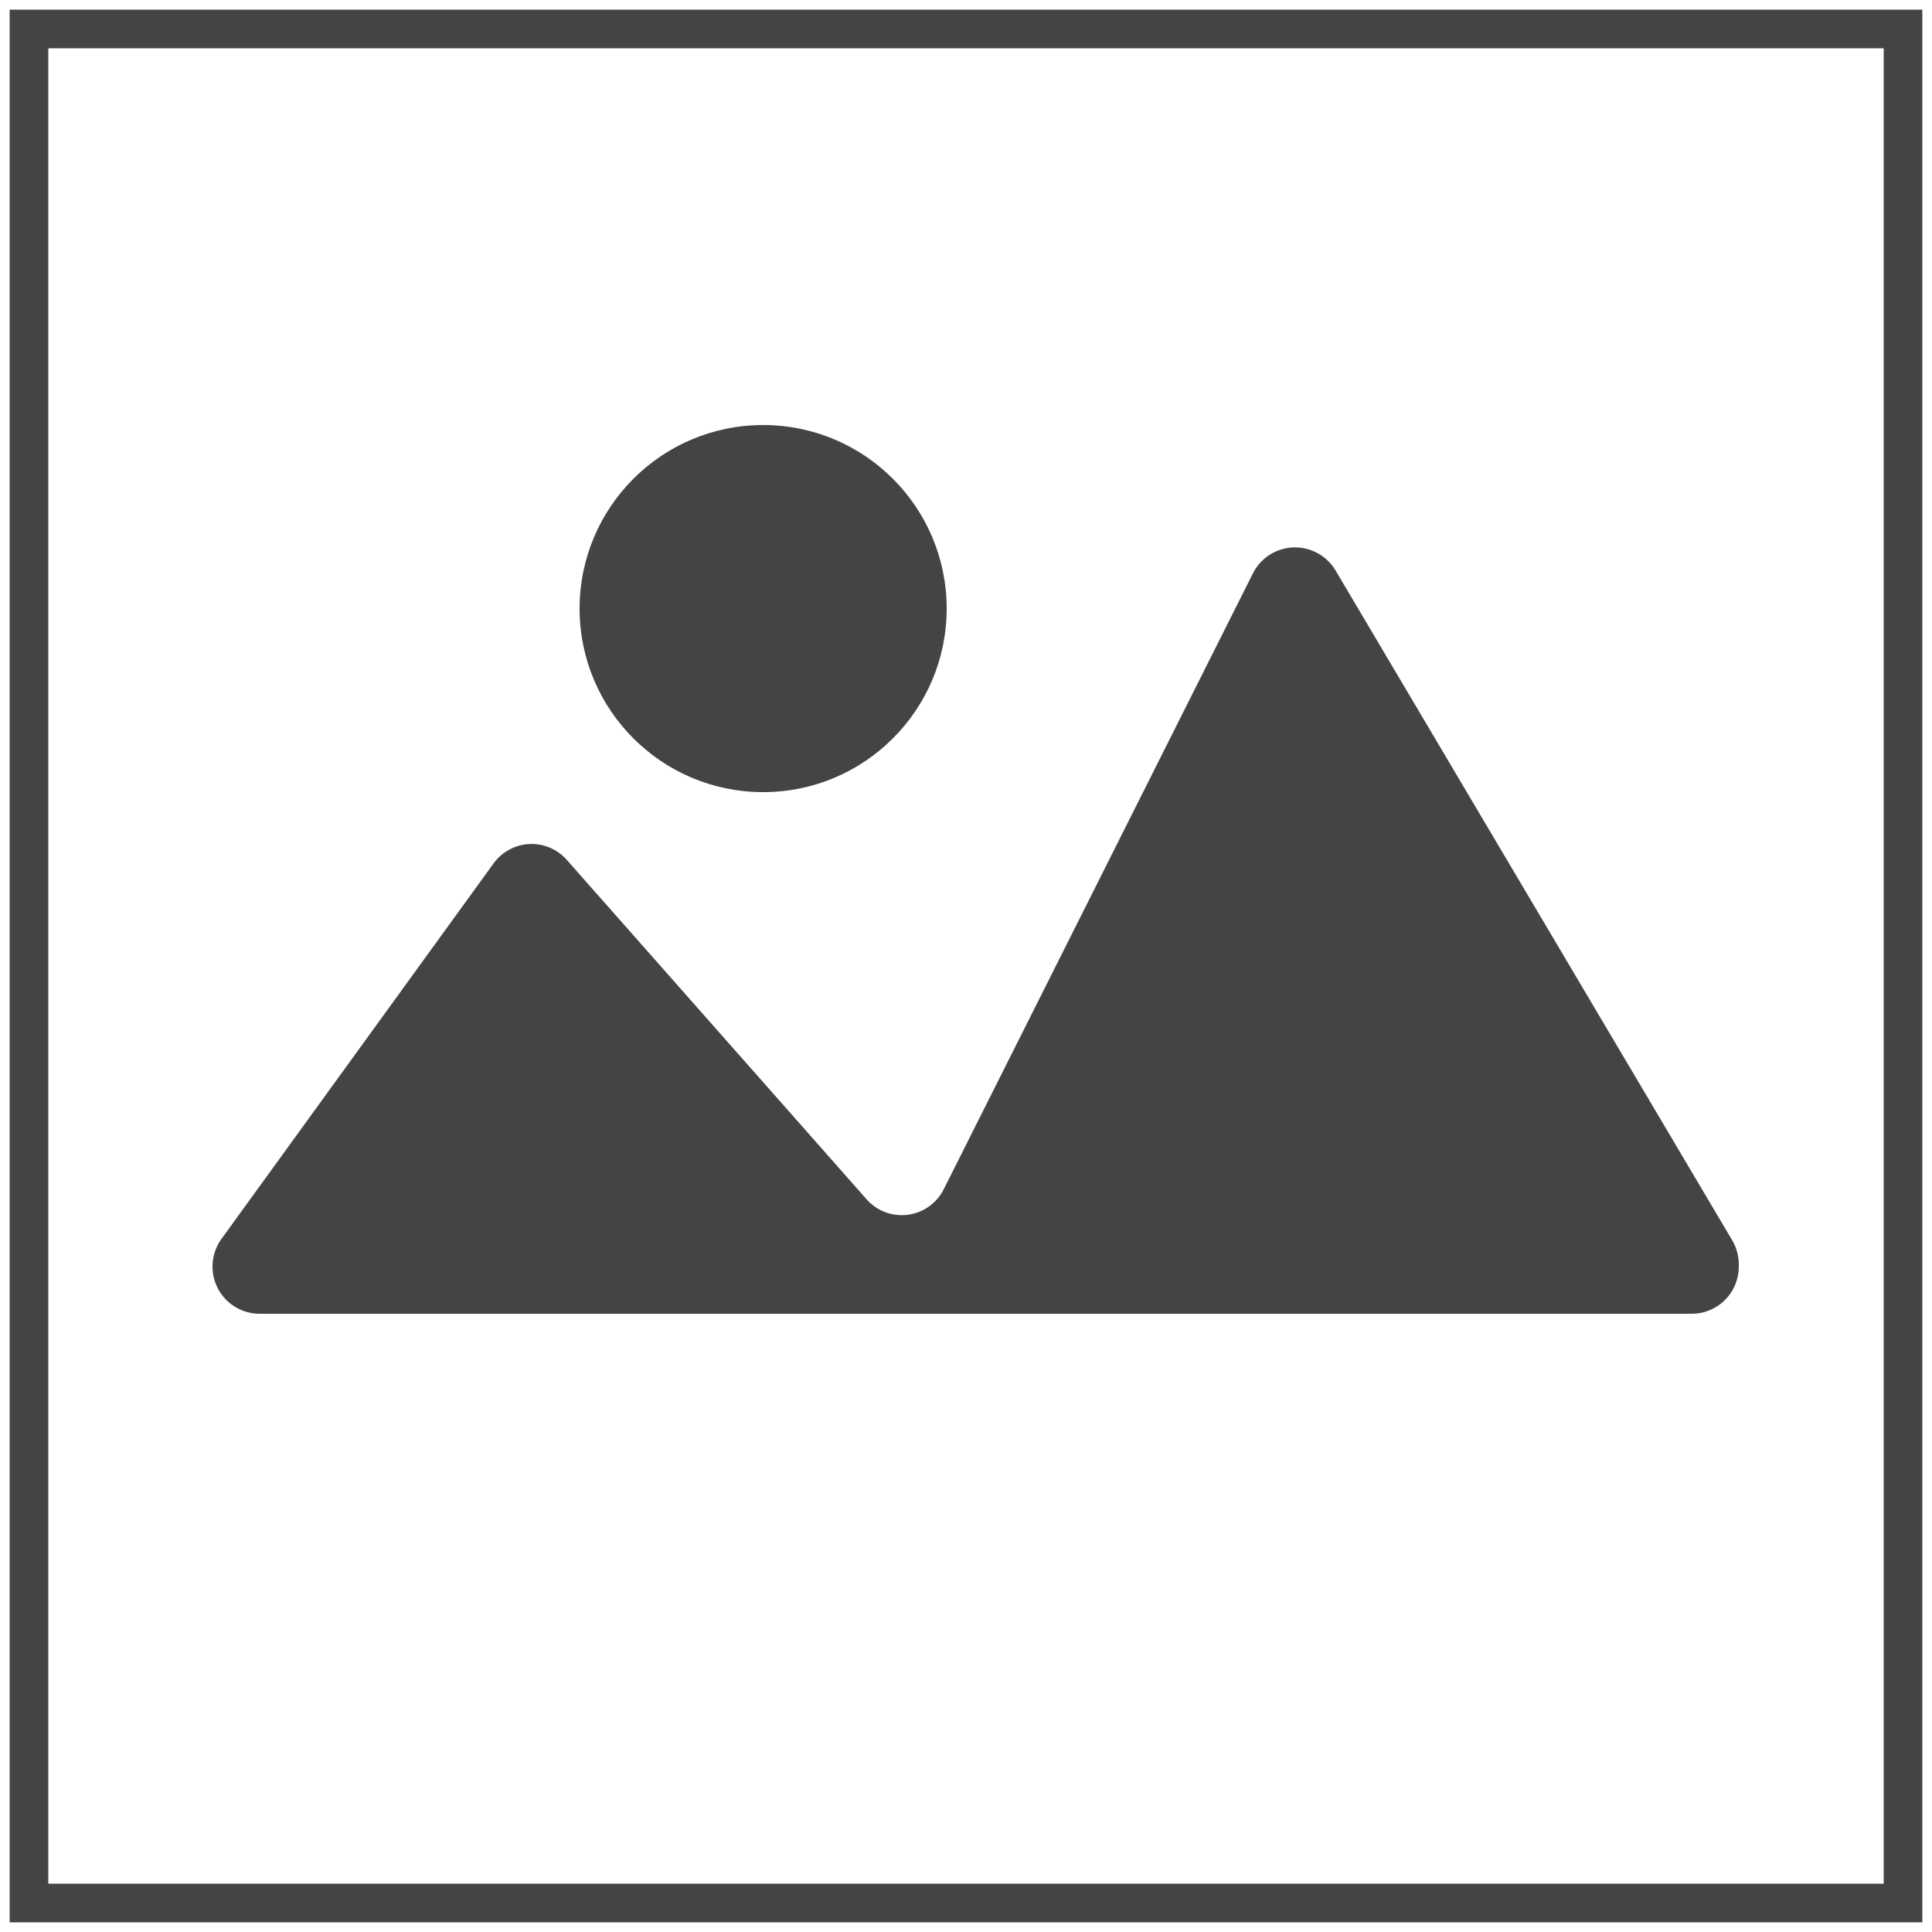 <svg id="Layer_1" data-name="Layer 1" xmlns="http://www.w3.org/2000/svg" viewBox="0 0 100 100"><defs><style>.cls-1{fill:none;stroke:#444;stroke-miterlimit:10;stroke-width:2px;}.cls-2{fill:#444;}</style></defs><rect class="cls-1" x="1.5" y="1.5" width="97" height="97"/><path class="cls-2" d="M11.46,64.13,25.54,44.7a2.43,2.43,0,0,1,3.8-.19L44.85,62.07a2.43,2.43,0,0,0,4-.52l16-31.87a2.44,2.44,0,0,1,4.28-.15L89.66,64.2A2.46,2.46,0,0,1,90,65.44v.12A2.44,2.44,0,0,1,87.56,68H13.44A2.44,2.44,0,0,1,11,65.56h0A2.46,2.46,0,0,1,11.46,64.13Z"/><circle class="cls-2" cx="39.5" cy="31.5" r="9.5"/></svg>